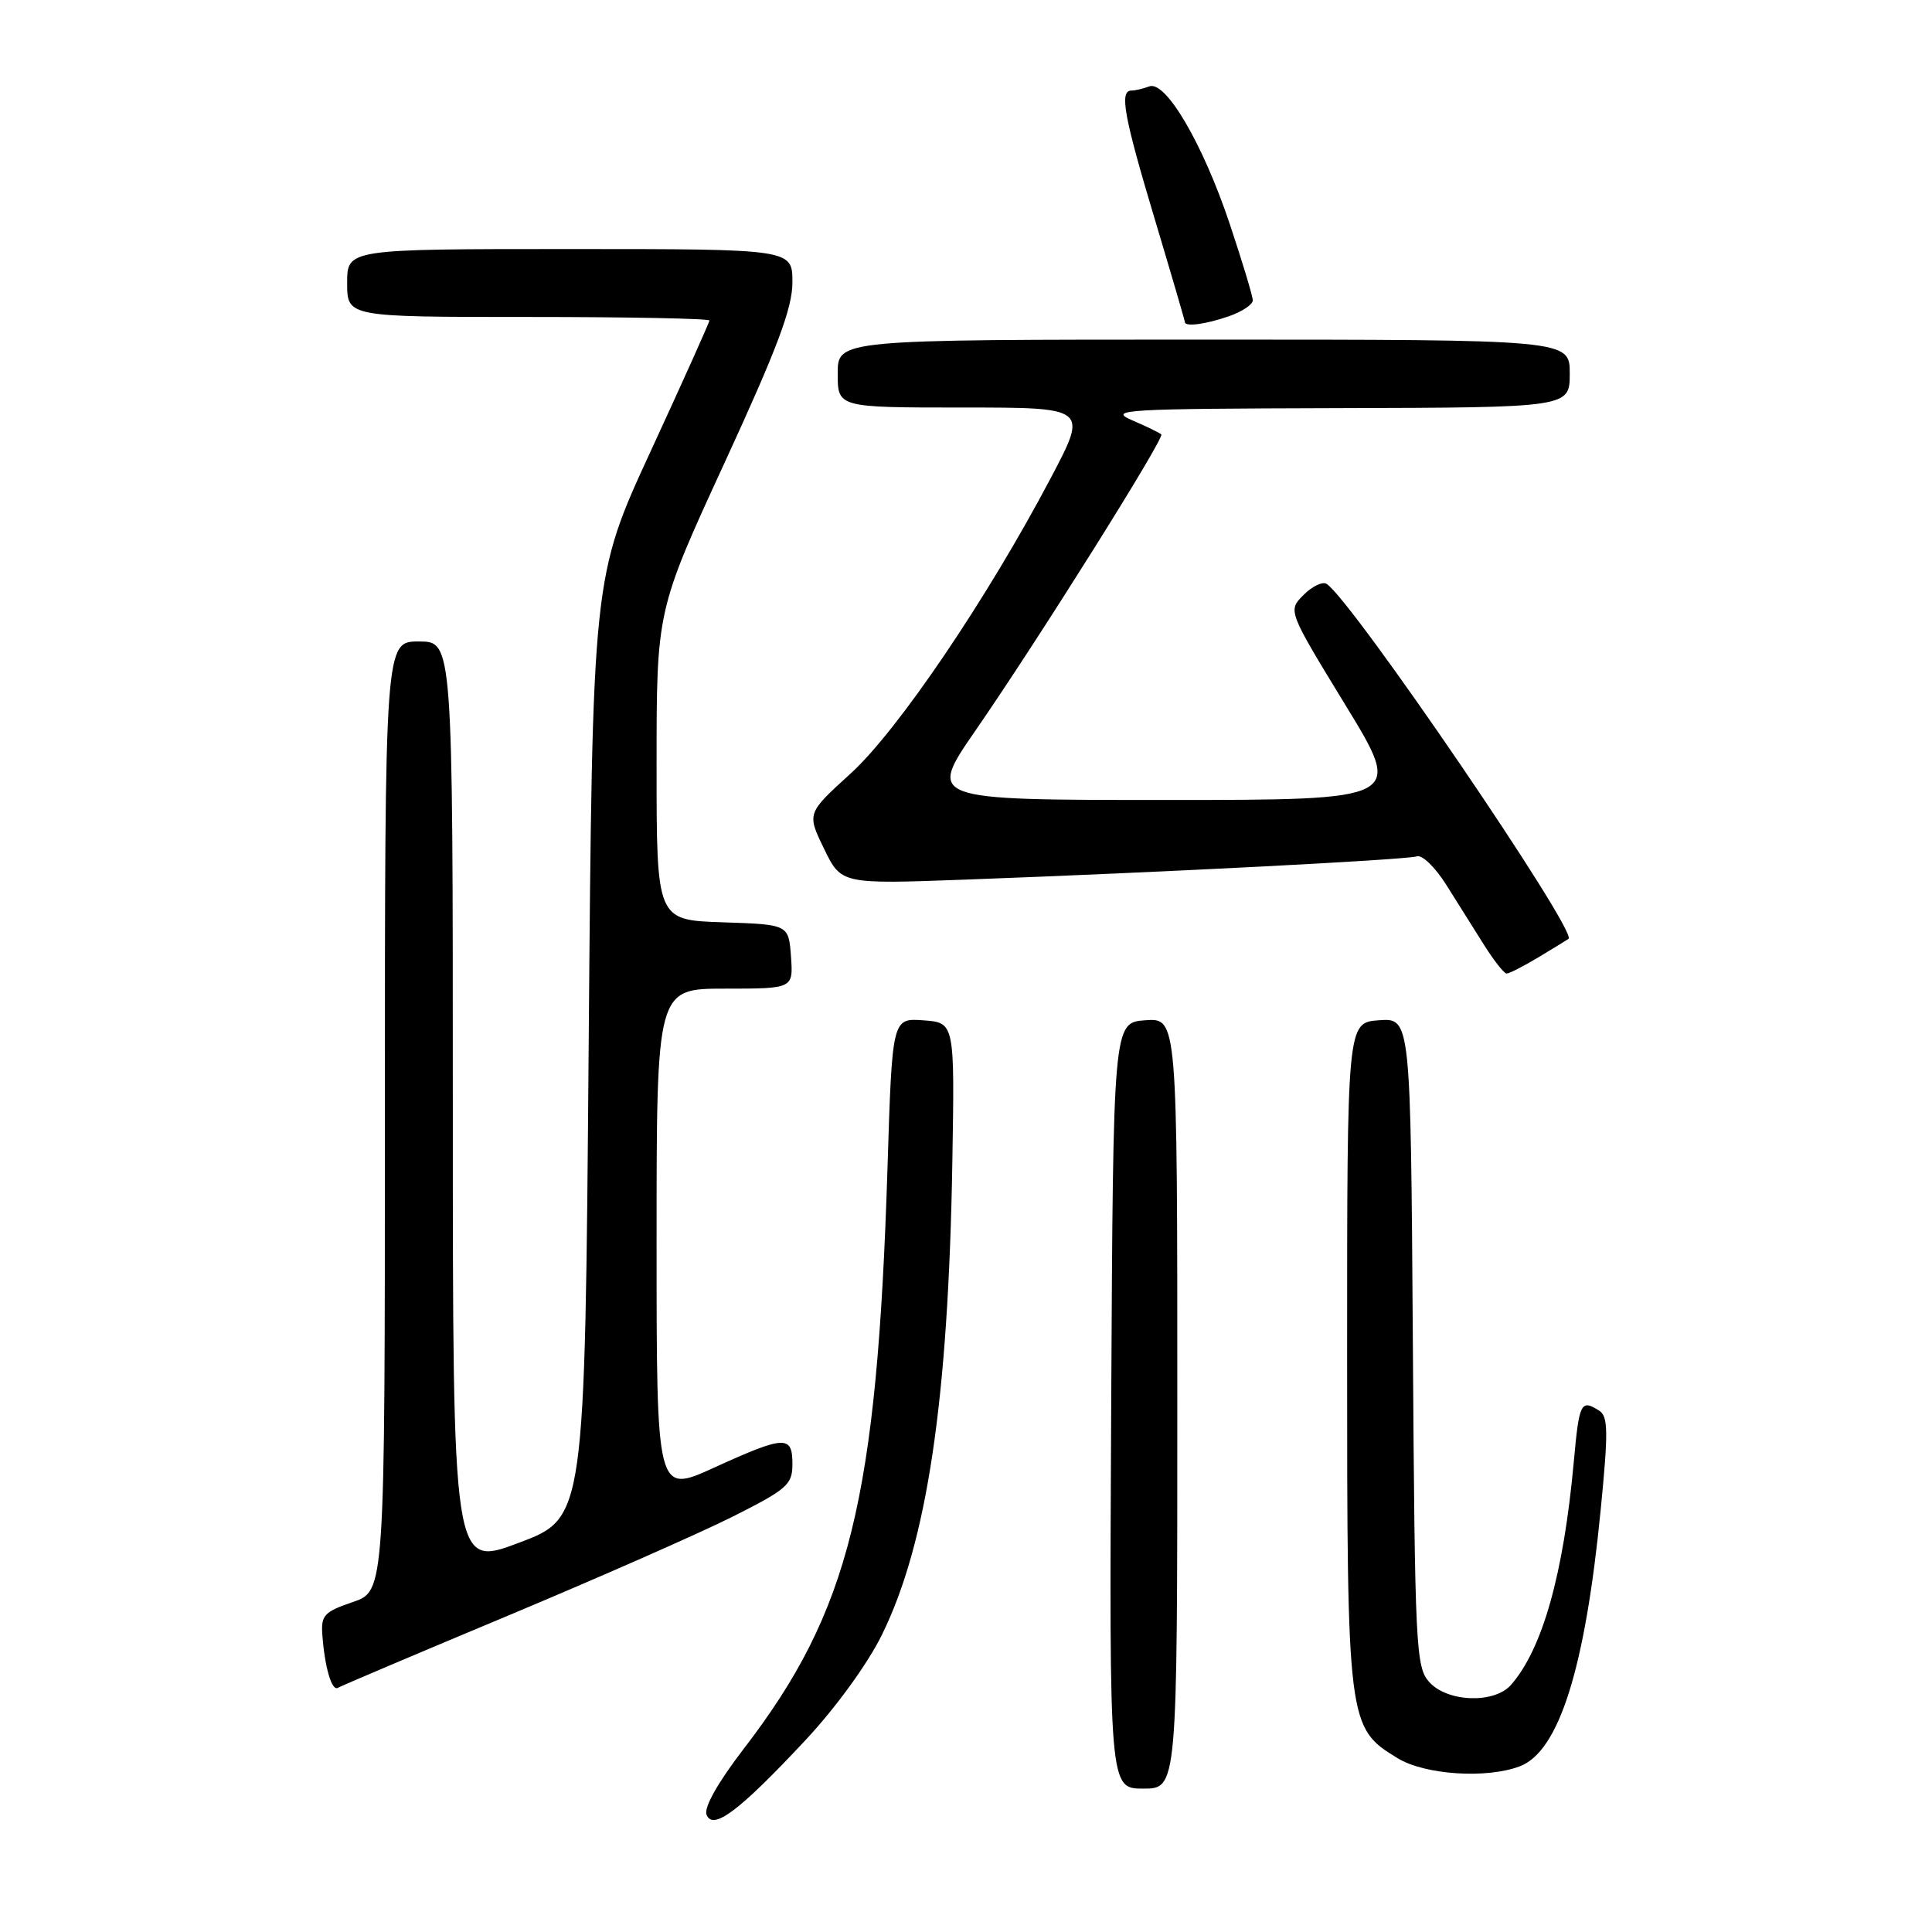 <?xml version="1.0" encoding="UTF-8" standalone="no"?>
<!DOCTYPE svg PUBLIC "-//W3C//DTD SVG 1.1//EN" "http://www.w3.org/Graphics/SVG/1.1/DTD/svg11.dtd" >
<svg xmlns="http://www.w3.org/2000/svg" xmlns:xlink="http://www.w3.org/1999/xlink" version="1.1" viewBox="0 0 256 256">
 <g >
 <path fill="currentColor"
d=" M 106.71 230.60 C 110.74 226.29 114.97 220.46 116.84 216.66 C 122.84 204.48 125.66 185.59 126.19 154.00 C 126.50 135.50 126.50 135.50 122.36 135.20 C 118.22 134.90 118.22 134.90 117.60 154.70 C 116.21 198.78 112.59 213.45 98.56 231.71 C 95.14 236.16 93.25 239.50 93.62 240.45 C 94.45 242.61 97.96 239.97 106.71 230.60 Z  M 156.00 185.94 C 156.00 134.89 156.00 134.89 151.75 135.19 C 147.50 135.50 147.50 135.50 147.24 186.25 C 146.98 237.00 146.98 237.00 151.49 237.00 C 156.00 237.00 156.00 237.00 156.00 185.94 Z  M 201.39 234.04 C 206.57 232.07 210.03 221.09 212.09 200.15 C 213.12 189.70 213.09 187.67 211.90 186.92 C 209.47 185.38 209.25 185.82 208.53 193.75 C 207.18 208.57 204.38 218.51 200.22 223.25 C 198.02 225.77 191.82 225.56 189.40 222.90 C 187.60 220.91 187.48 218.45 187.21 177.84 C 186.92 134.89 186.92 134.89 182.71 135.19 C 178.50 135.50 178.50 135.50 178.50 179.50 C 178.50 228.49 178.56 228.93 185.19 232.97 C 188.80 235.18 196.99 235.72 201.39 234.04 Z  M 67.34 214.07 C 79.35 209.04 92.73 203.15 97.09 200.96 C 104.32 197.32 105.00 196.72 105.00 193.99 C 105.00 190.15 104.02 190.19 94.62 194.47 C 87.00 197.95 87.00 197.95 87.00 164.47 C 87.00 131.00 87.00 131.00 96.06 131.00 C 105.11 131.00 105.11 131.00 104.81 126.75 C 104.50 122.50 104.50 122.50 95.75 122.21 C 87.00 121.92 87.00 121.92 87.00 101.40 C 87.00 80.88 87.00 80.88 96.00 61.34 C 103.01 46.12 105.00 40.82 105.00 37.40 C 105.00 33.00 105.00 33.00 75.50 33.00 C 46.00 33.00 46.00 33.00 46.00 37.50 C 46.00 42.00 46.00 42.00 70.00 42.00 C 83.20 42.00 94.00 42.21 94.00 42.47 C 94.00 42.72 90.51 50.48 86.25 59.72 C 78.50 76.50 78.50 76.50 78.00 138.82 C 77.50 201.14 77.50 201.14 68.75 204.43 C 60.00 207.72 60.00 207.72 60.00 146.36 C 60.00 85.00 60.00 85.00 55.50 85.00 C 51.00 85.00 51.00 85.00 51.00 147.92 C 51.00 210.83 51.00 210.83 46.75 212.28 C 42.97 213.56 42.52 214.04 42.71 216.61 C 43.03 220.96 43.97 224.14 44.78 223.64 C 45.18 223.40 55.33 219.09 67.34 214.07 Z  M 203.88 126.83 C 205.87 125.63 207.65 124.54 207.84 124.40 C 209.09 123.48 179.03 79.37 175.77 77.36 C 175.24 77.03 173.86 77.69 172.72 78.84 C 170.64 80.92 170.64 80.92 178.30 93.46 C 185.96 106.00 185.96 106.00 154.43 106.00 C 122.90 106.00 122.90 106.00 129.29 96.75 C 137.70 84.57 154.35 58.02 153.88 57.56 C 153.67 57.36 151.93 56.51 150.00 55.68 C 146.77 54.28 148.86 54.16 177.25 54.08 C 208.00 54.00 208.00 54.00 208.00 49.50 C 208.00 45.00 208.00 45.00 159.50 45.00 C 111.00 45.00 111.00 45.00 111.00 49.50 C 111.00 54.00 111.00 54.00 127.58 54.00 C 144.15 54.00 144.15 54.00 139.28 63.25 C 130.85 79.26 118.95 96.83 112.71 102.50 C 106.91 107.77 106.91 107.77 109.19 112.46 C 111.47 117.16 111.47 117.16 127.99 116.55 C 153.85 115.60 186.37 113.93 187.76 113.47 C 188.45 113.24 190.21 114.96 191.66 117.28 C 193.12 119.60 195.38 123.19 196.67 125.25 C 197.97 127.31 199.30 129.00 199.64 129.00 C 199.99 129.00 201.89 128.02 203.88 126.83 Z  M 162.85 41.90 C 164.58 41.30 166.00 40.35 166.00 39.80 C 166.00 39.25 164.62 34.68 162.94 29.65 C 159.39 19.05 154.45 10.61 152.28 11.45 C 151.49 11.75 150.42 12.00 149.92 12.00 C 148.30 12.00 148.91 15.36 153.00 29.00 C 155.20 36.34 157.00 42.49 157.00 42.67 C 157.00 43.34 159.78 42.97 162.85 41.90 Z "/>
</g>
</svg>